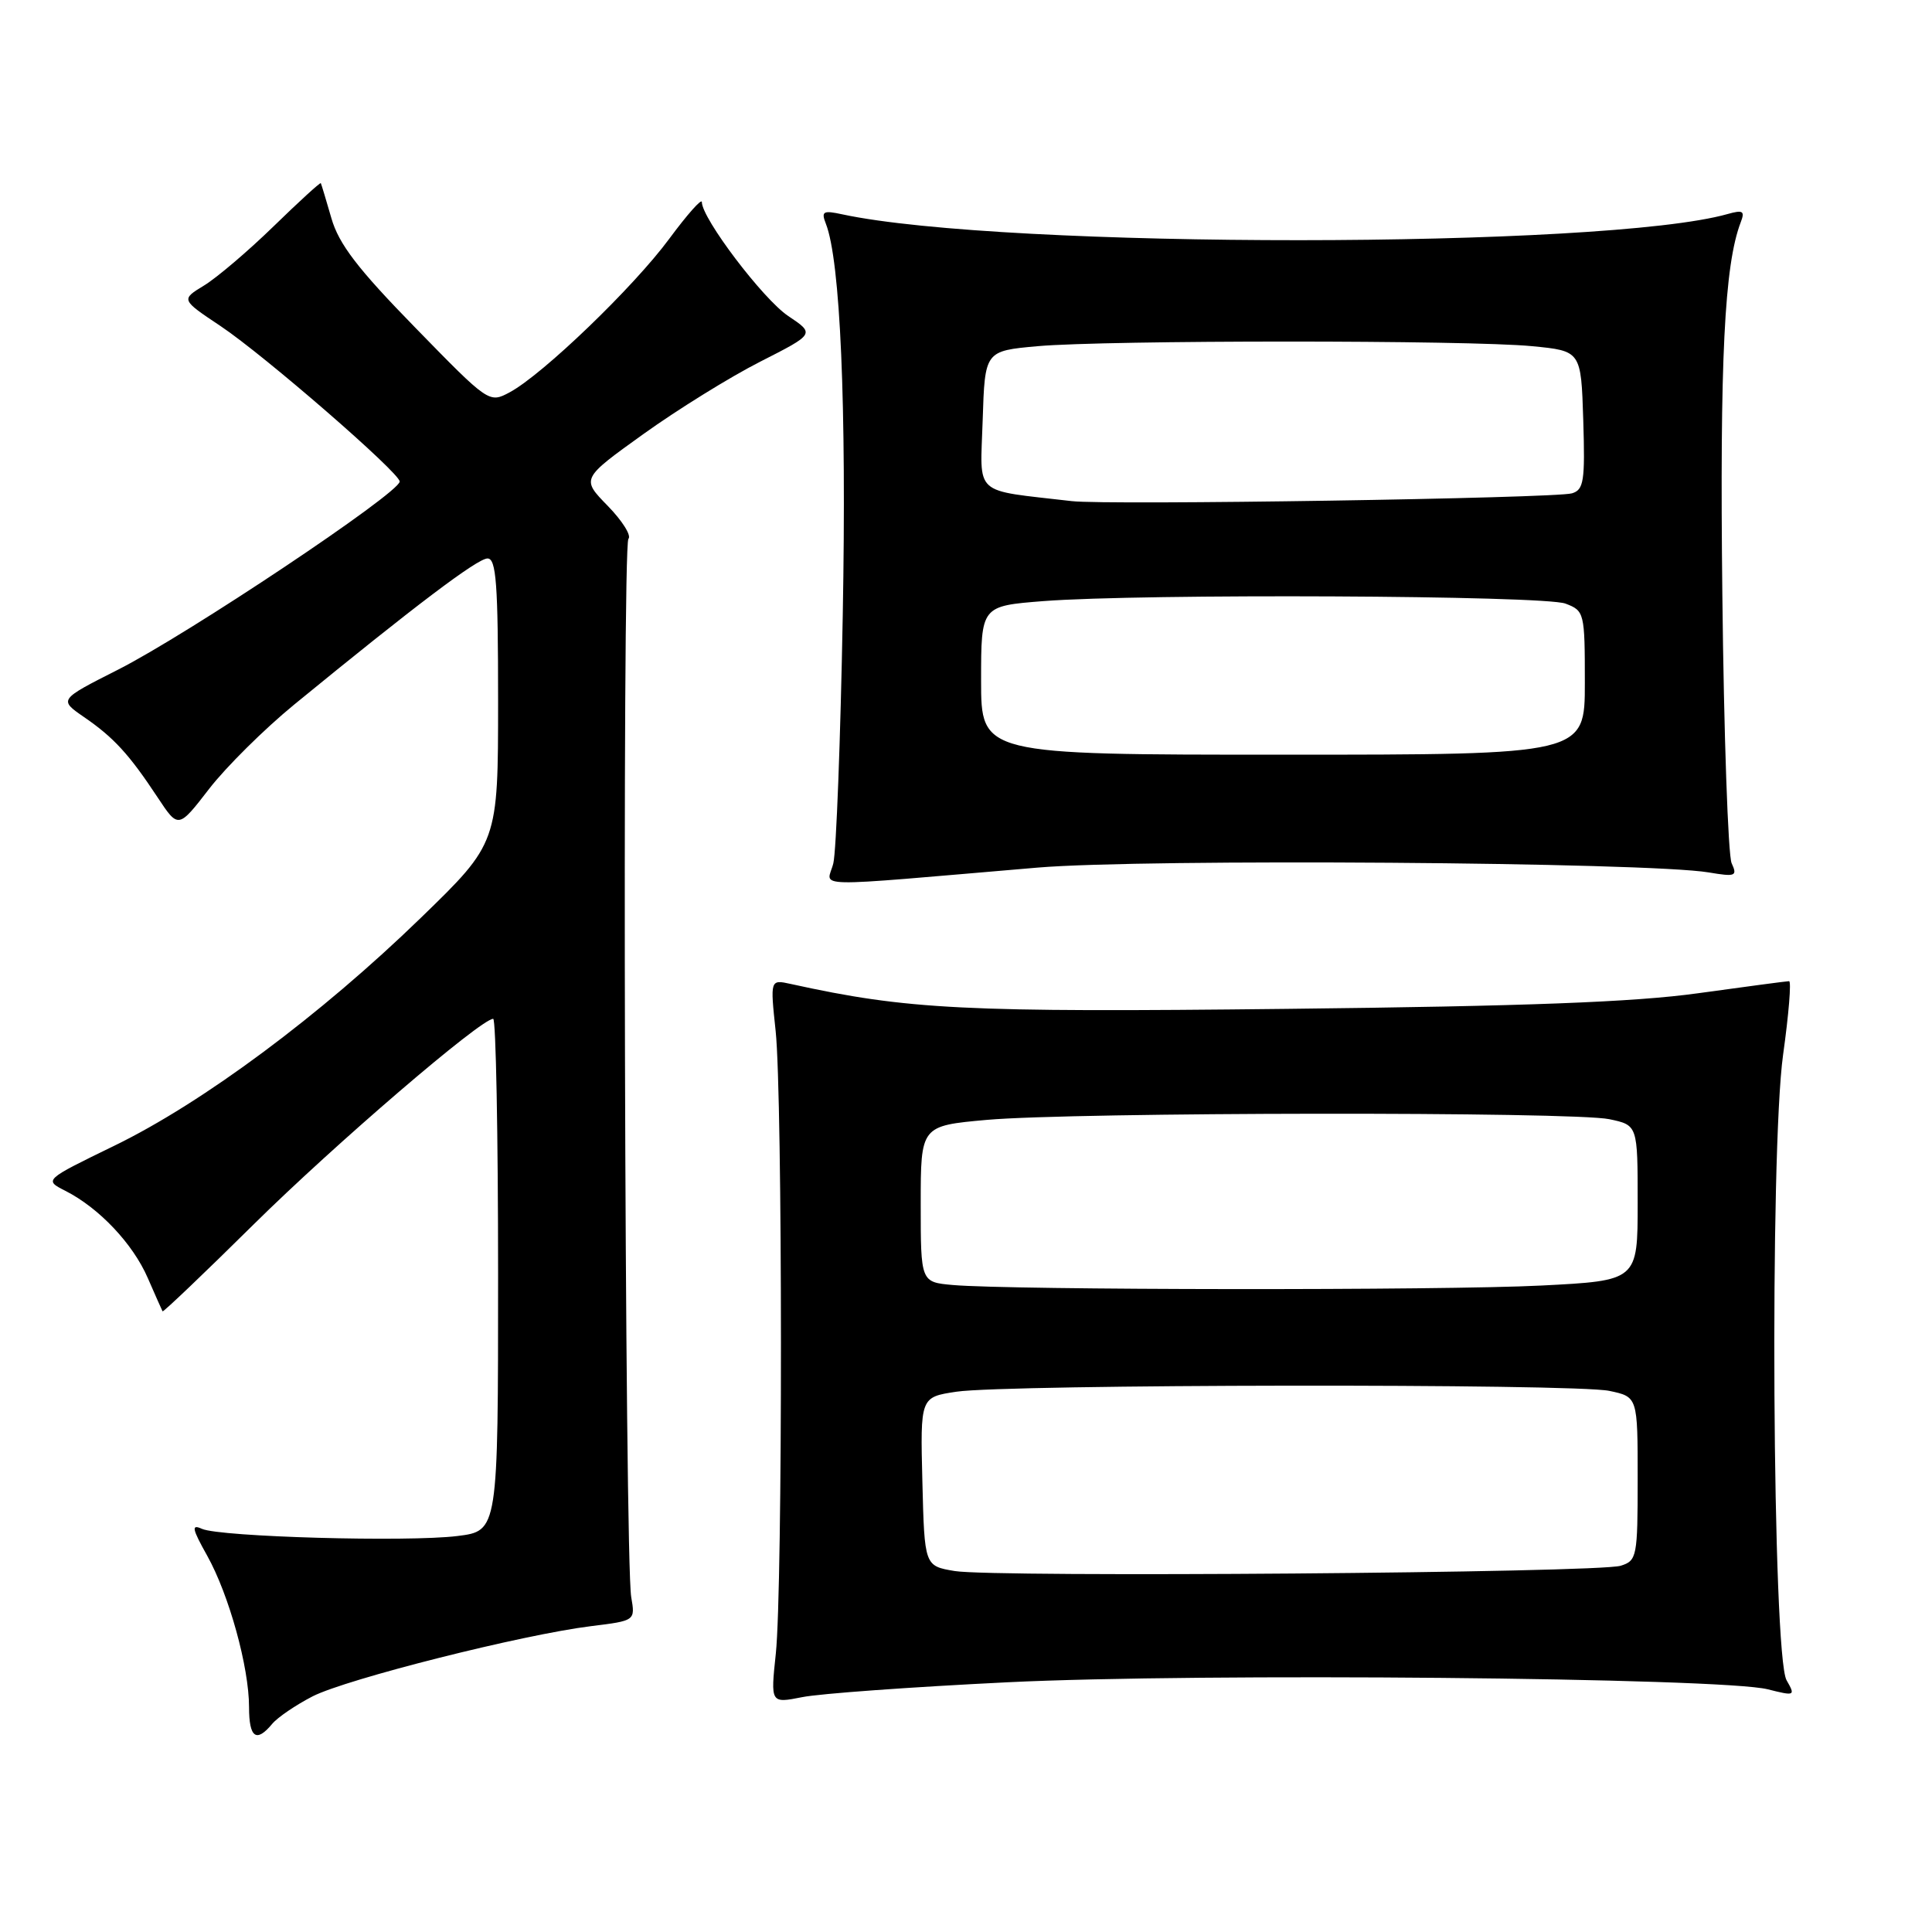 <?xml version="1.0" encoding="UTF-8" standalone="no"?>
<!DOCTYPE svg PUBLIC "-//W3C//DTD SVG 1.1//EN" "http://www.w3.org/Graphics/SVG/1.1/DTD/svg11.dtd" >
<svg xmlns="http://www.w3.org/2000/svg" xmlns:xlink="http://www.w3.org/1999/xlink" version="1.1" viewBox="0 0 256 256">
 <g >
 <path fill="currentColor"
d=" M 36.06 228.43 C 36.78 227.56 39.20 225.92 41.43 224.77 C 45.95 222.47 69.25 216.59 78.34 215.47 C 84.18 214.75 84.18 214.75 83.64 211.62 C 82.78 206.60 82.42 72.24 83.27 71.40 C 83.69 70.97 82.46 69.01 80.53 67.03 C 77.01 63.43 77.01 63.43 85.26 57.51 C 89.79 54.26 96.76 49.94 100.74 47.92 C 107.98 44.24 107.98 44.24 104.44 41.87 C 101.11 39.64 93.00 28.94 93.00 26.78 C 93.00 26.23 91.06 28.42 88.68 31.64 C 83.96 38.04 71.90 49.64 67.54 51.98 C 64.81 53.44 64.78 53.42 54.99 43.38 C 47.38 35.59 44.89 32.33 43.91 28.91 C 43.21 26.48 42.58 24.40 42.51 24.27 C 42.43 24.14 39.61 26.72 36.24 30.00 C 32.87 33.28 28.73 36.80 27.04 37.83 C 23.97 39.70 23.97 39.70 29.23 43.21 C 35.01 47.07 53.02 62.70 52.96 63.81 C 52.88 65.36 24.85 84.08 15.63 88.74 C 7.79 92.71 7.79 92.71 11.14 95.02 C 15.06 97.71 17.11 99.94 20.88 105.65 C 23.63 109.81 23.63 109.81 27.71 104.53 C 29.96 101.62 35.03 96.60 38.97 93.37 C 54.90 80.33 63.26 74.00 64.60 74.00 C 65.75 74.00 66.00 77.33 66.00 92.85 C 66.00 111.69 66.00 111.69 55.75 121.63 C 42.47 134.52 26.88 146.11 15.16 151.81 C 5.83 156.35 5.83 156.35 8.66 157.79 C 13.13 160.06 17.61 164.80 19.58 169.34 C 20.58 171.63 21.46 173.62 21.54 173.76 C 21.62 173.90 27.05 168.73 33.59 162.26 C 44.37 151.61 63.72 135.00 65.35 135.00 C 65.71 135.00 66.00 150.27 66.00 168.93 C 66.00 202.86 66.00 202.86 60.61 203.53 C 54.02 204.35 29.16 203.65 26.76 202.58 C 25.32 201.93 25.44 202.54 27.46 206.15 C 30.35 211.33 33.00 220.91 33.00 226.21 C 33.00 230.26 33.96 230.96 36.06 228.43 Z  M 133.50 222.91 C 158.87 221.66 228.13 222.30 234.23 223.84 C 237.85 224.75 237.92 224.72 236.73 222.64 C 234.85 219.36 234.48 152.58 236.27 139.75 C 237.02 134.39 237.38 130.00 237.06 130.01 C 236.75 130.01 231.32 130.74 225.00 131.61 C 216.54 132.79 202.12 133.33 170.50 133.68 C 127.71 134.16 120.29 133.79 104.78 130.38 C 102.05 129.78 102.05 129.78 102.78 136.64 C 103.70 145.43 103.72 210.40 102.80 219.11 C 102.10 225.71 102.10 225.71 106.30 224.88 C 108.61 224.41 120.85 223.53 133.50 222.91 Z  M 137.50 114.96 C 151.73 113.76 218.29 114.24 226.41 115.60 C 229.97 116.20 230.24 116.09 229.45 114.38 C 228.98 113.34 228.42 97.32 228.22 78.77 C 227.87 47.61 228.49 35.10 230.66 29.44 C 231.23 27.96 230.95 27.79 228.92 28.36 C 212.67 32.96 132.98 32.99 111.60 28.40 C 109.07 27.85 108.79 28.01 109.43 29.64 C 111.35 34.53 112.18 53.66 111.67 81.50 C 111.37 98.00 110.81 112.80 110.42 114.39 C 109.62 117.68 106.26 117.61 137.50 114.96 Z  M 126.50 208.17 C 122.50 207.50 122.50 207.50 122.22 196.32 C 121.94 185.13 121.94 185.13 126.72 184.41 C 133.32 183.41 208.62 183.31 213.25 184.30 C 217.00 185.09 217.00 185.09 217.00 195.93 C 217.00 206.29 216.90 206.80 214.75 207.47 C 211.79 208.41 131.68 209.04 126.50 208.17 Z  M 126.25 170.27 C 122.00 169.89 122.00 169.89 122.00 159.53 C 122.00 149.18 122.00 149.18 130.75 148.39 C 142.31 147.36 208.45 147.28 213.25 148.30 C 217.00 149.09 217.00 149.09 217.00 159.39 C 217.00 169.69 217.00 169.69 204.25 170.34 C 191.17 171.01 133.87 170.95 126.25 170.27 Z  M 130.00 90.15 C 130.00 80.30 130.00 80.30 138.25 79.65 C 151.29 78.64 204.57 78.89 207.43 79.98 C 209.94 80.93 210.00 81.17 210.00 90.48 C 210.00 100.00 210.00 100.00 170.00 100.00 C 130.00 100.00 130.00 100.00 130.00 90.15 Z  M 142.00 66.40 C 128.75 64.85 129.89 65.88 130.21 55.68 C 130.50 46.50 130.50 46.50 137.50 45.87 C 146.64 45.06 194.63 45.05 203.00 45.87 C 209.50 46.50 209.50 46.50 209.79 55.67 C 210.04 63.76 209.86 64.90 208.29 65.37 C 206.03 66.03 146.71 66.96 142.00 66.40 Z "/>
</g>
</svg>